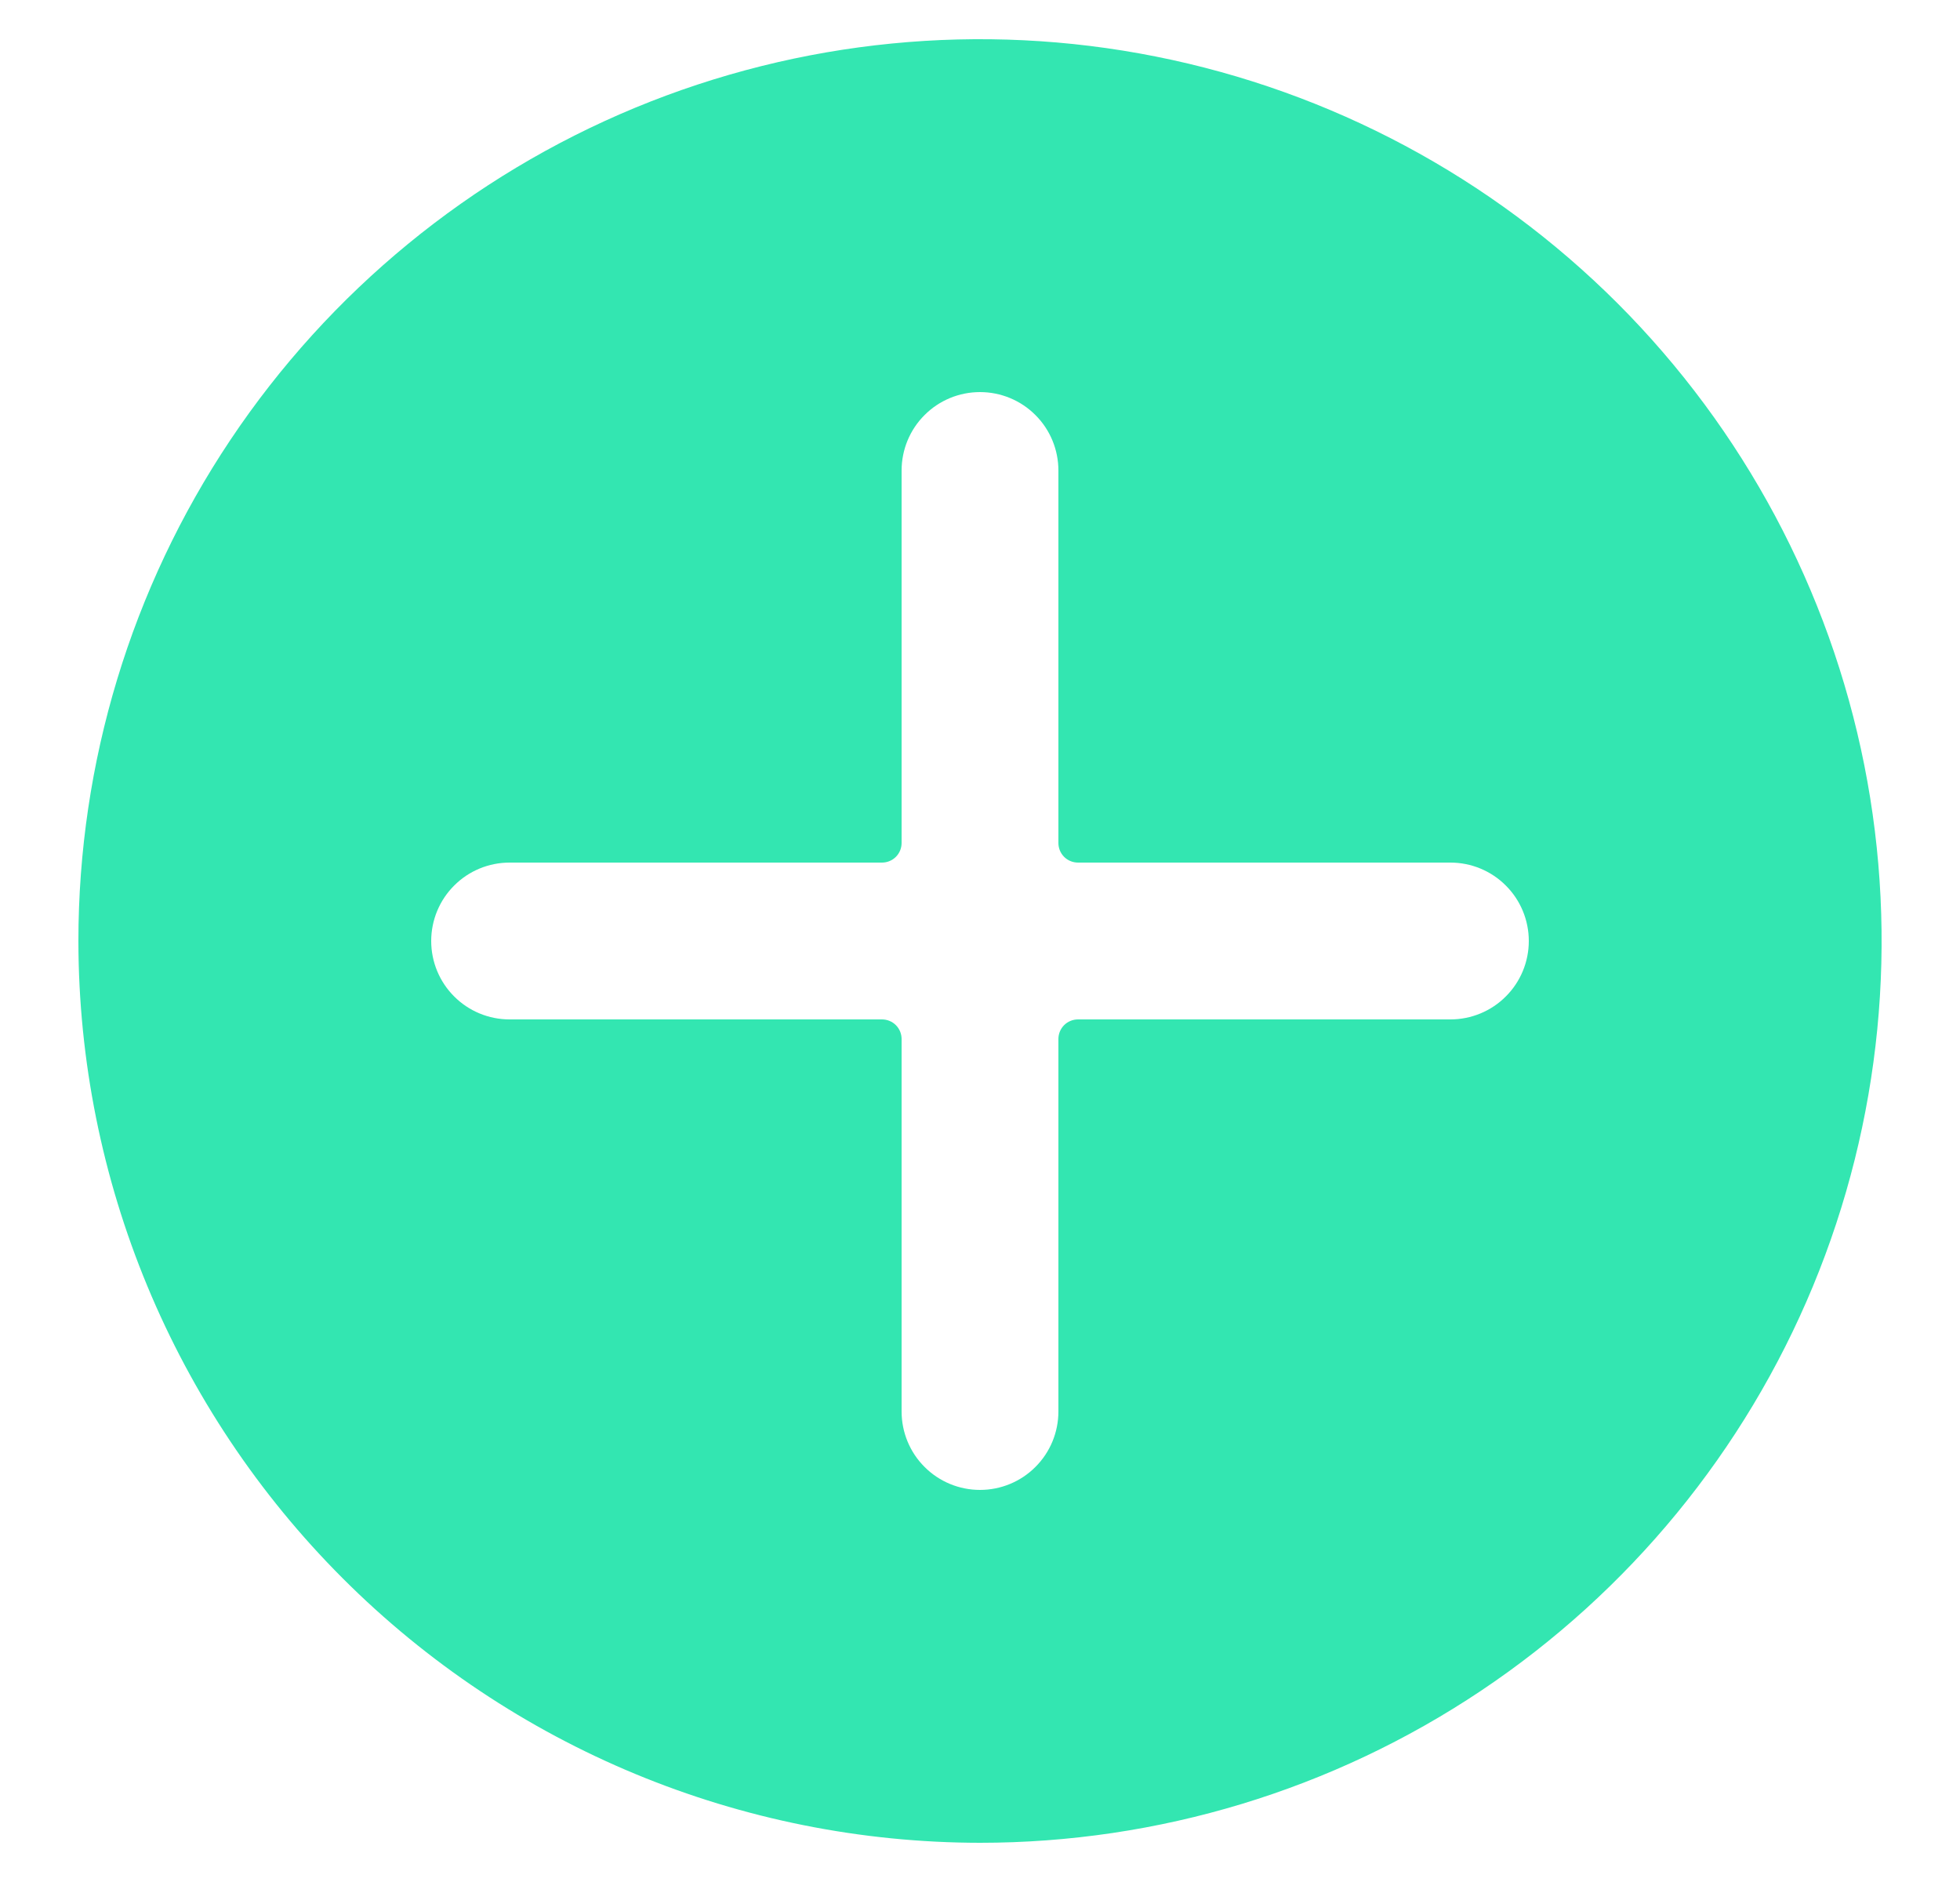 <svg width="25" height="24" viewBox="0 0 25 24" fill="none" xmlns="http://www.w3.org/2000/svg">
<path d="M12.5 23.5C14.774 23.5 16.998 22.826 18.889 21.562C20.78 20.298 22.254 18.502 23.125 16.401C23.995 14.3 24.223 11.987 23.779 9.756C23.335 7.526 22.24 5.477 20.632 3.868C19.023 2.26 16.974 1.165 14.743 0.721C12.513 0.277 10.2 0.505 8.099 1.375C5.998 2.246 4.202 3.72 2.938 5.611C1.674 7.502 1 9.726 1 12C1.003 15.049 2.216 17.972 4.372 20.128C6.528 22.284 9.451 23.497 12.5 23.5ZM6.5 11H11.25C11.316 11 11.38 10.974 11.427 10.927C11.474 10.88 11.5 10.816 11.5 10.75V6C11.5 5.735 11.605 5.48 11.793 5.293C11.98 5.105 12.235 5 12.5 5C12.765 5 13.02 5.105 13.207 5.293C13.395 5.48 13.5 5.735 13.5 6V10.75C13.5 10.816 13.526 10.88 13.573 10.927C13.62 10.974 13.684 11 13.75 11H18.5C18.765 11 19.02 11.105 19.207 11.293C19.395 11.48 19.5 11.735 19.5 12C19.5 12.265 19.395 12.52 19.207 12.707C19.02 12.895 18.765 13 18.5 13H13.75C13.684 13 13.62 13.026 13.573 13.073C13.526 13.12 13.5 13.184 13.5 13.25V18C13.5 18.265 13.395 18.52 13.207 18.707C13.02 18.895 12.765 19 12.5 19C12.235 19 11.98 18.895 11.793 18.707C11.605 18.52 11.5 18.265 11.5 18V13.25C11.5 13.184 11.474 13.12 11.427 13.073C11.38 13.026 11.316 13 11.25 13H6.5C6.235 13 5.98 12.895 5.793 12.707C5.605 12.52 5.5 12.265 5.5 12C5.5 11.735 5.605 11.48 5.793 11.293C5.98 11.105 6.235 11 6.5 11Z" fill="#33E6B1"/>
</svg>

